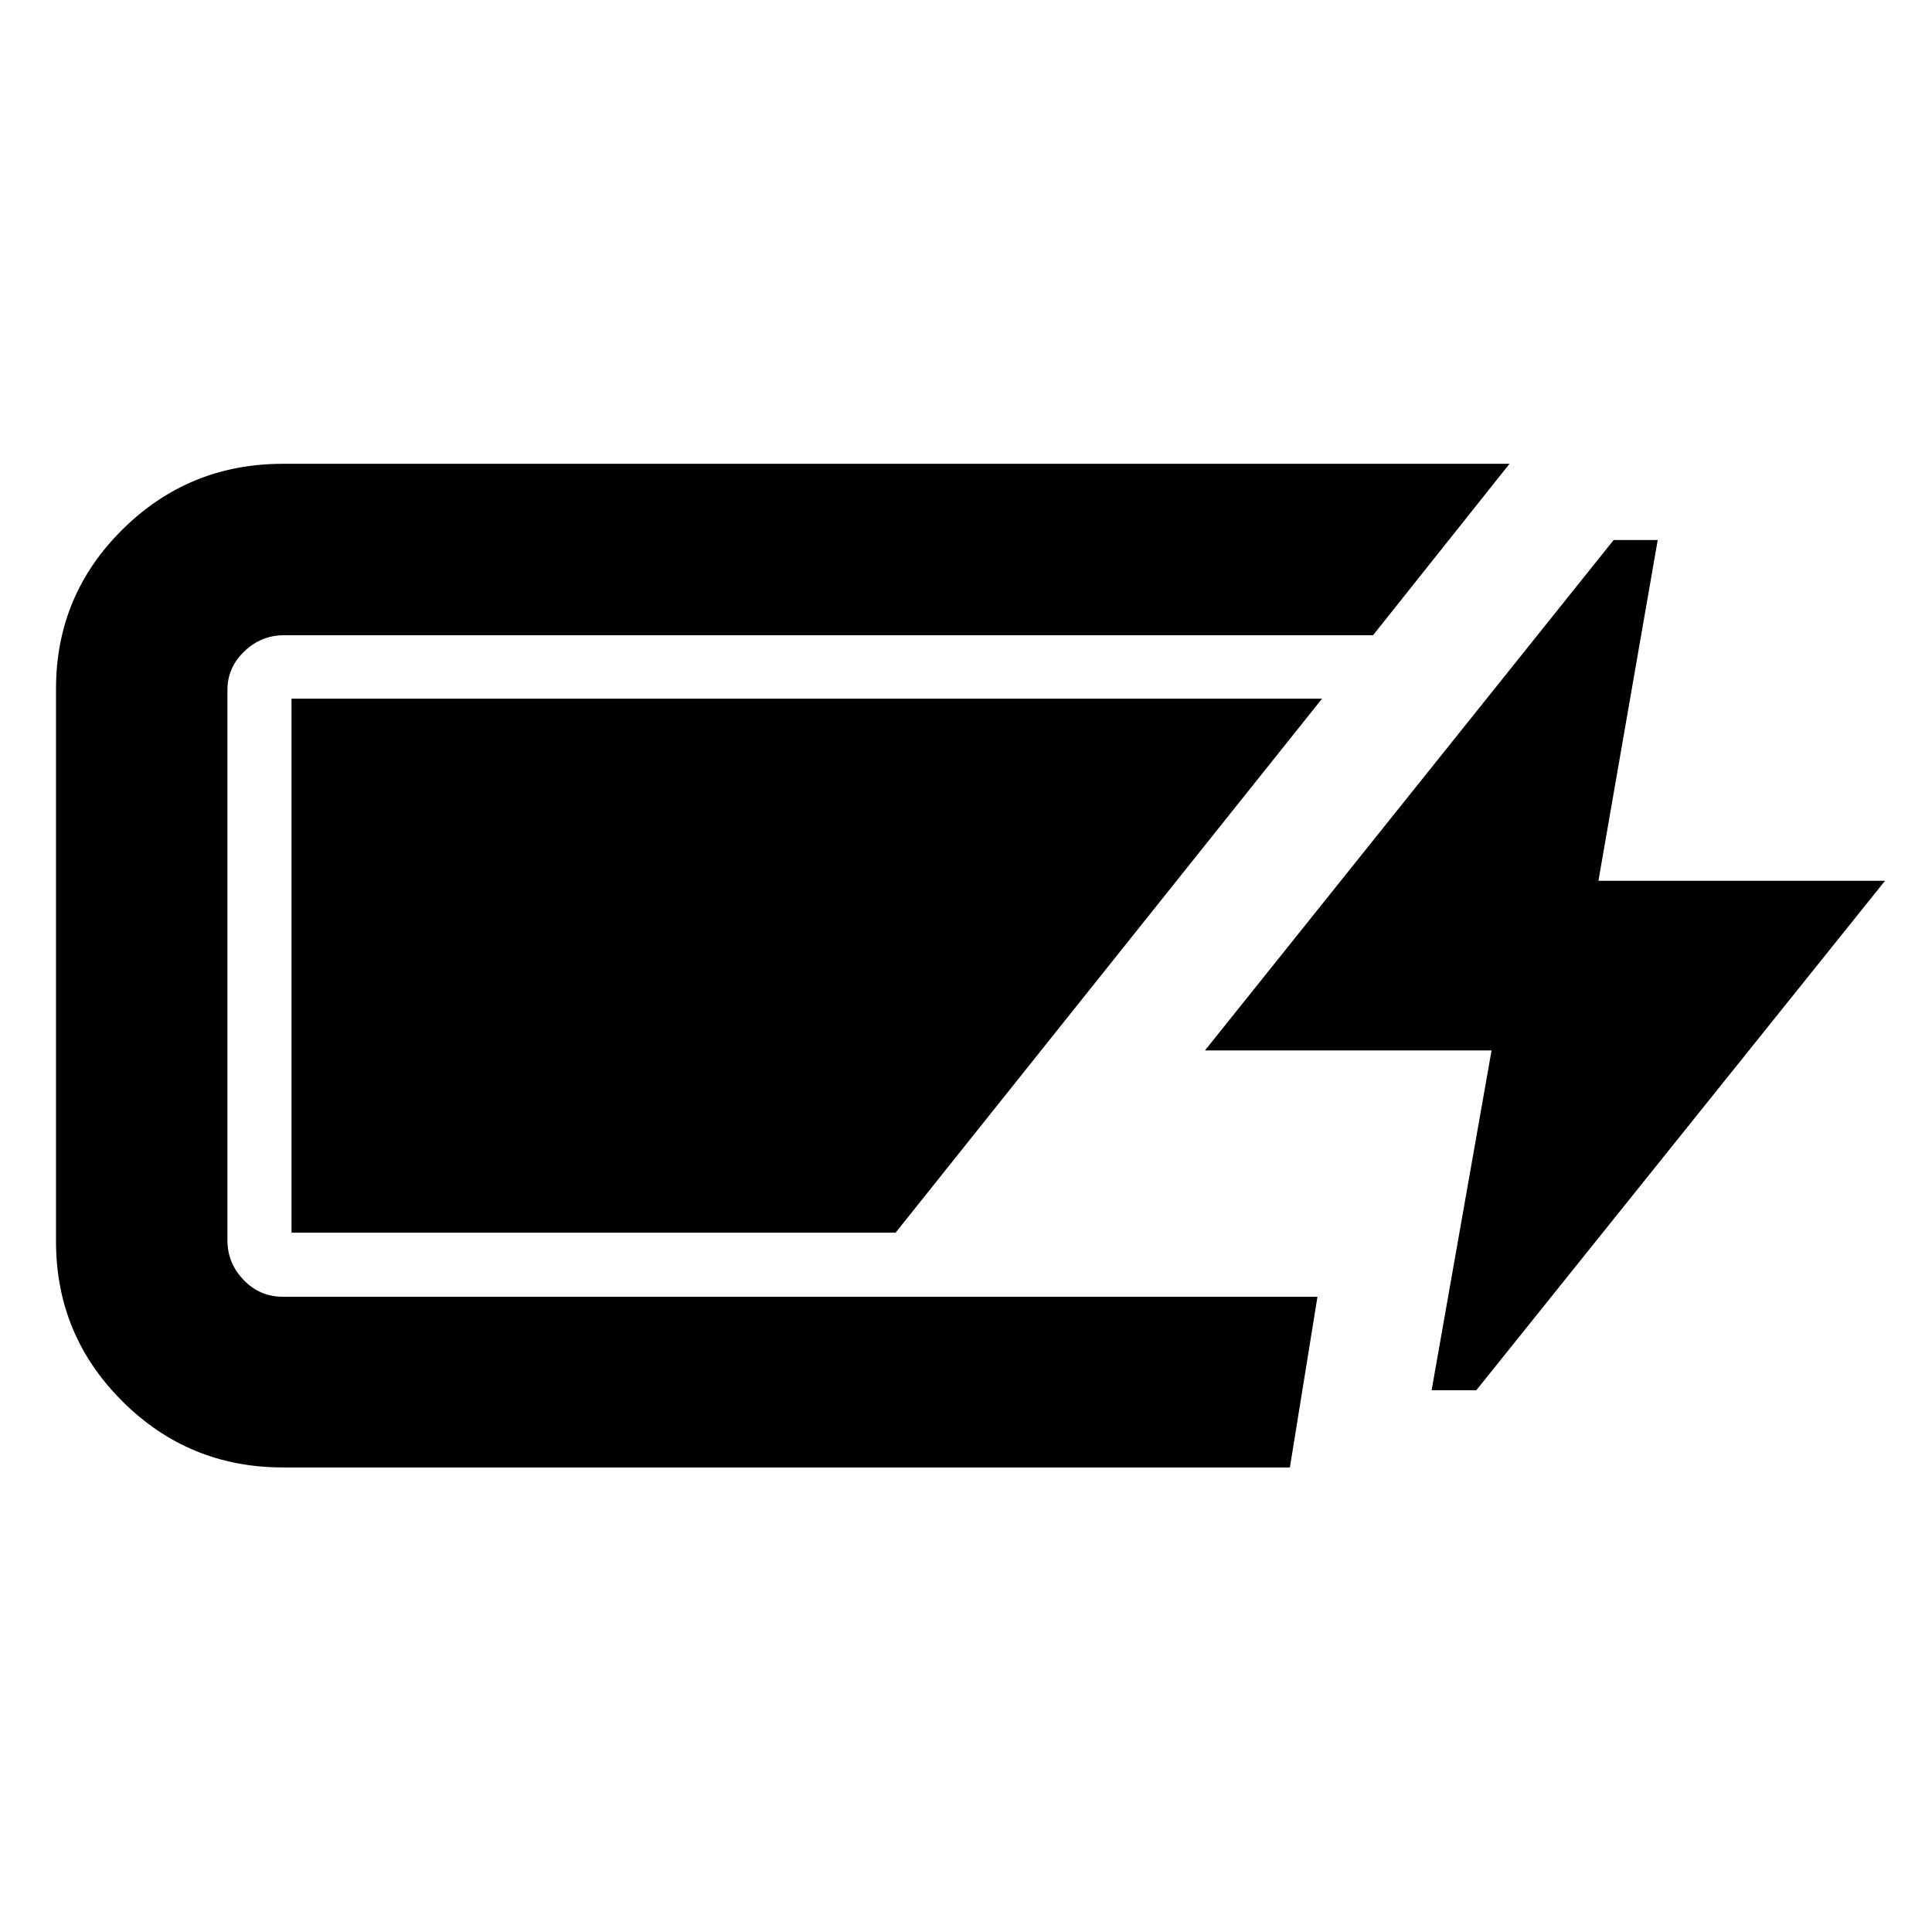 <svg xmlns="http://www.w3.org/2000/svg" height="40" viewBox="0 -960 960 960" width="40"><path d="M140.51-230.84q-46.73 0-79.71-32.87-32.97-32.87-32.97-79.44v-274.6q0-46.4 32.97-79.09 32.98-32.7 79.71-32.7h609.56l-67.81 85.19H141.08q-11.39 0-19.73 8.06-8.34 8.05-8.34 19.11v273.46q0 11.4 8.06 19.73 8.05 8.34 19.44 8.34h514.13l-13.7 84.81H140.51Zm570.86-38.38 29.78-168.81H598.73l203.09-253.64h21.89l-29.46 169.32h142.42L733.59-269.22h-22.22Zm-566.52-78.27v-265.36h512.08L445.01-347.49H144.85Z"/></svg>